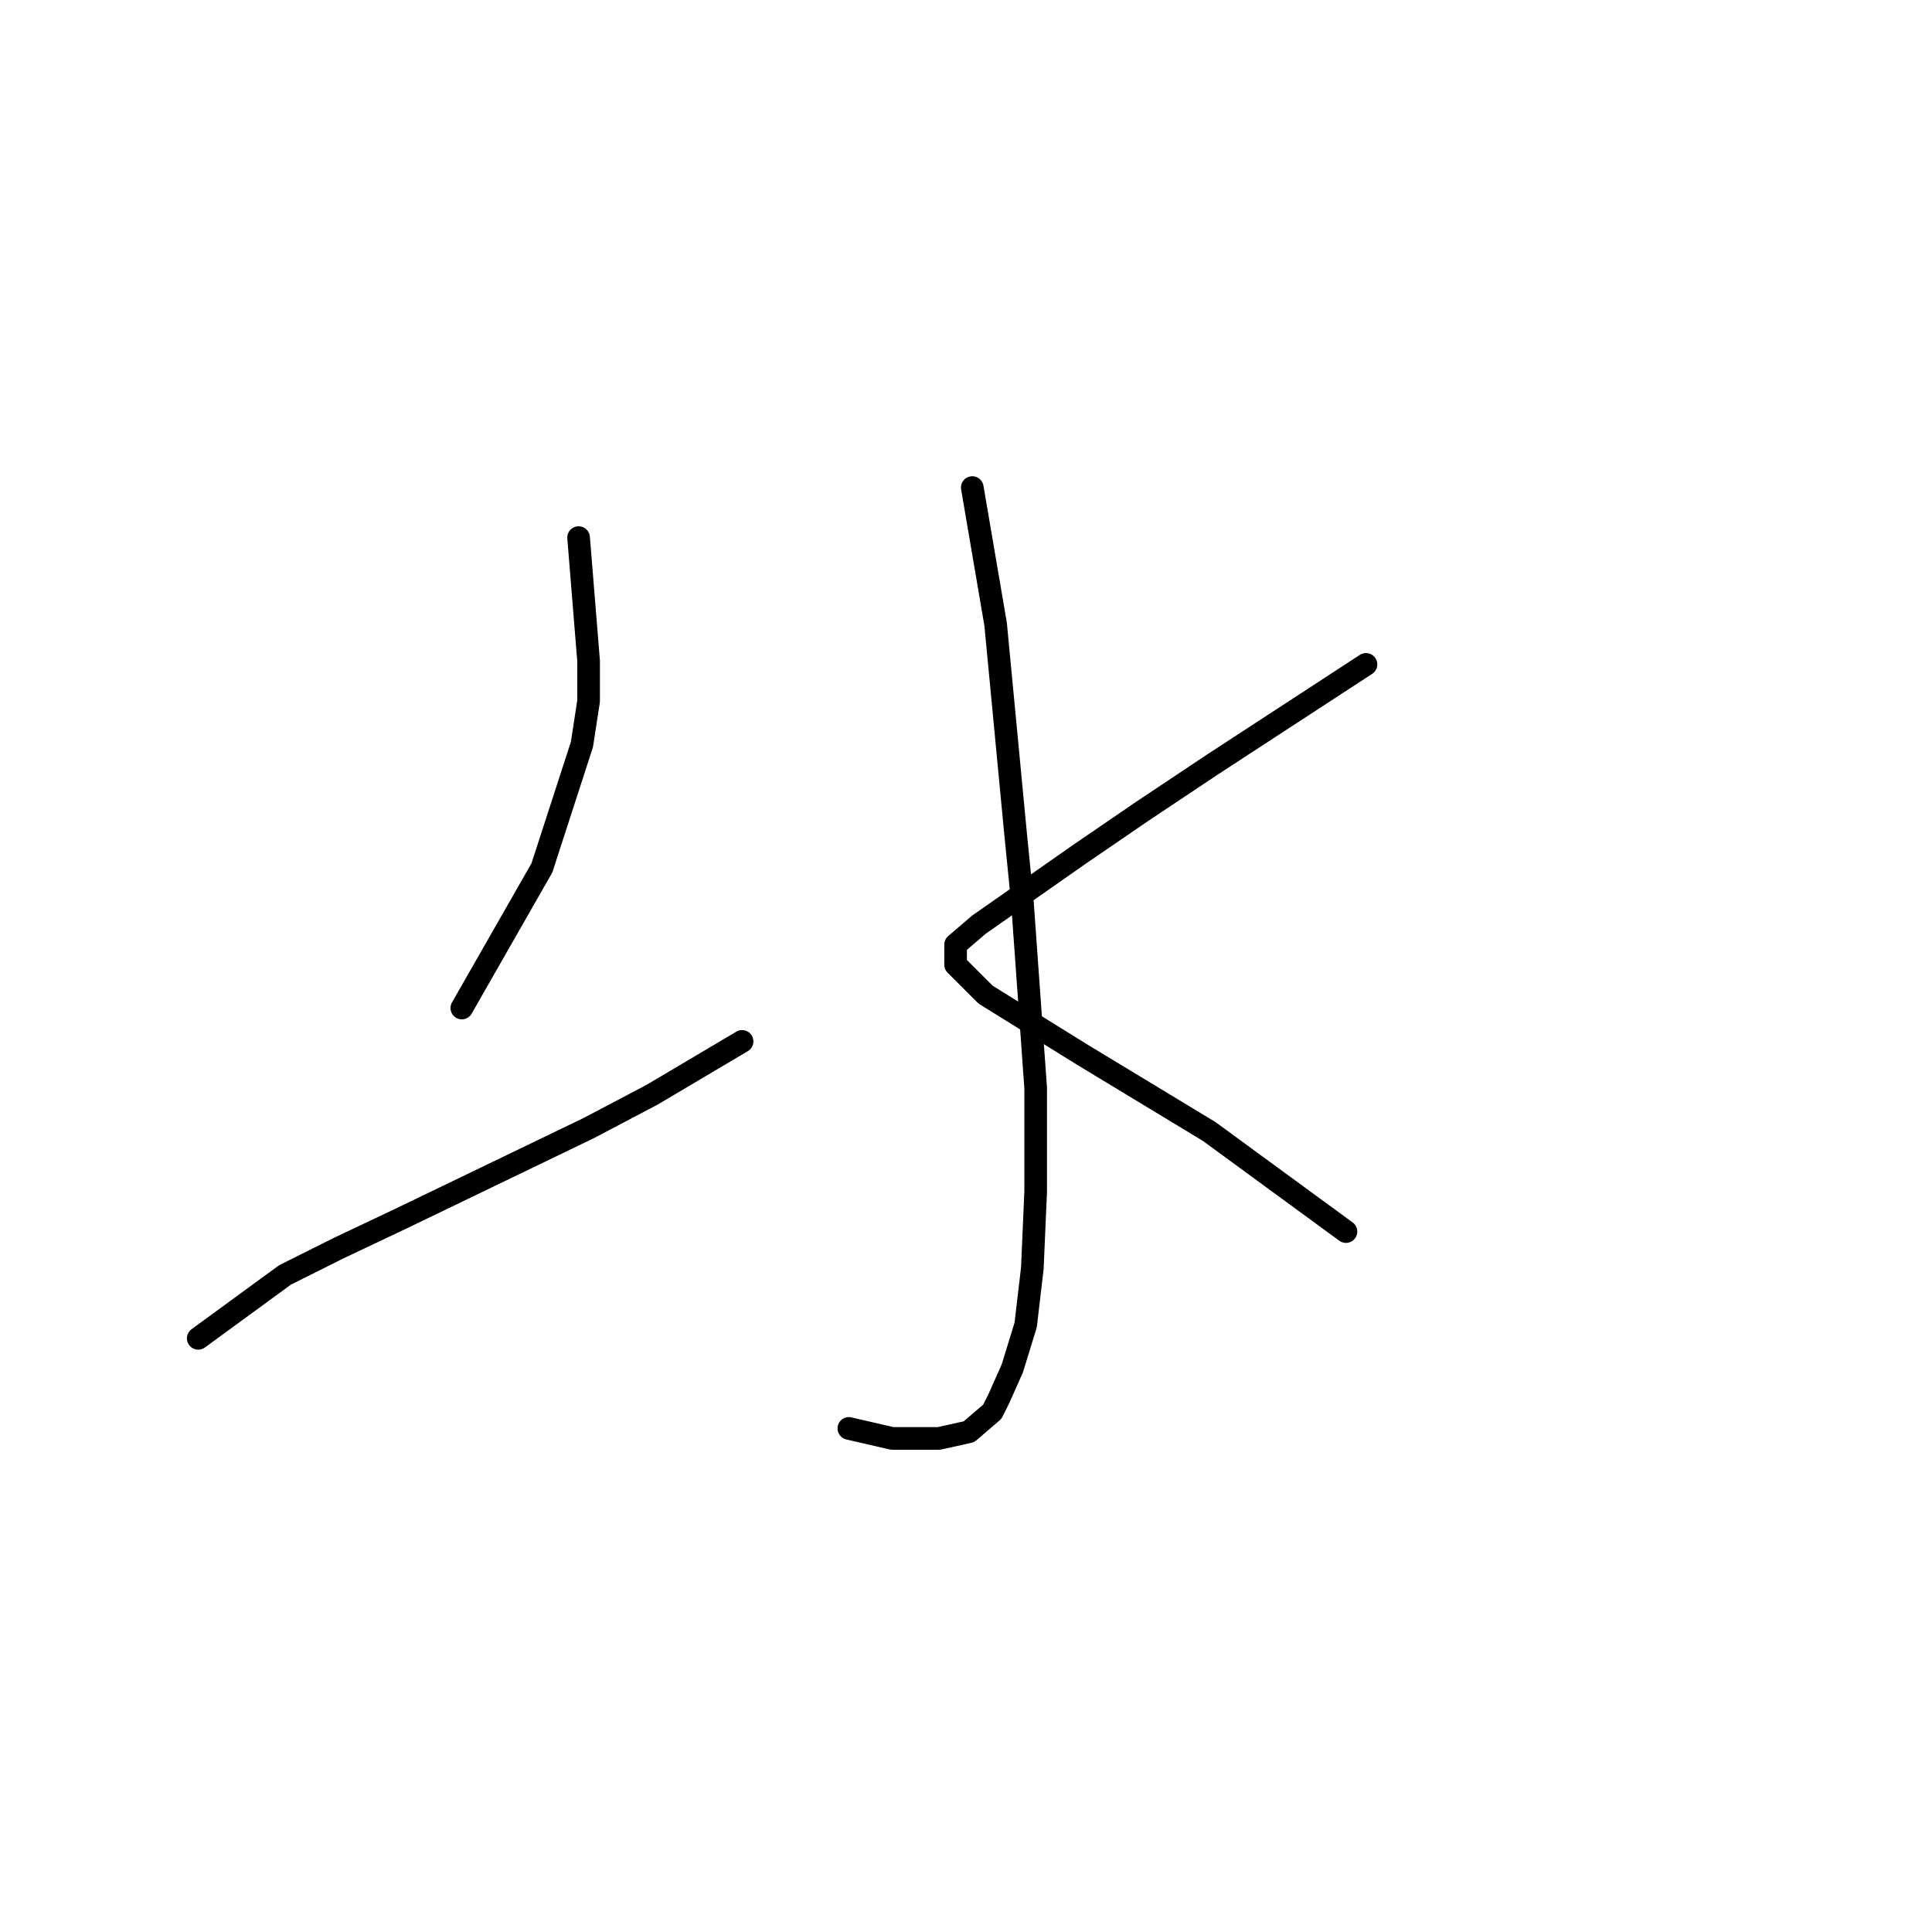 <?xml version="1.0" standalone="no"?>
    <svg width="256" height="256" xmlns="http://www.w3.org/2000/svg" version="1.1">
    <polyline stroke="black" stroke-width="3" stroke-linecap="round" fill="transparent" stroke-linejoin="round" points="128.833 64.605 131.927 82.73 134.58 110.582 135.464 119.423 137.232 144.18 137.232 157.885 136.79 168.053 135.906 175.568 134.138 181.315 132.369 185.294 131.485 187.063 128.391 189.715 124.412 190.599 118.223 190.599 112.476 189.273 112.476 189.273 " />
        <polyline stroke="black" stroke-width="3" stroke-linecap="round" fill="transparent" stroke-linejoin="round" points="76.667 71.236 77.993 87.593 77.993 92.898 77.109 98.645 71.804 115.002 61.194 133.57 61.194 133.57 " />
        <polyline stroke="black" stroke-width="3" stroke-linecap="round" fill="transparent" stroke-linejoin="round" points="26.269 177.337 37.763 168.937 44.836 165.4 53.236 161.422 77.993 149.485 86.392 145.064 98.329 137.991 98.329 137.991 " />
        <polyline stroke="black" stroke-width="3" stroke-linecap="round" fill="transparent" stroke-linejoin="round" points="180.999 88.035 160.663 101.298 151.379 107.487 142.979 113.234 129.717 122.518 126.622 125.17 126.622 127.823 130.601 131.802 143.422 139.759 160.221 149.927 178.346 163.19 178.346 163.19 " />
        </svg>